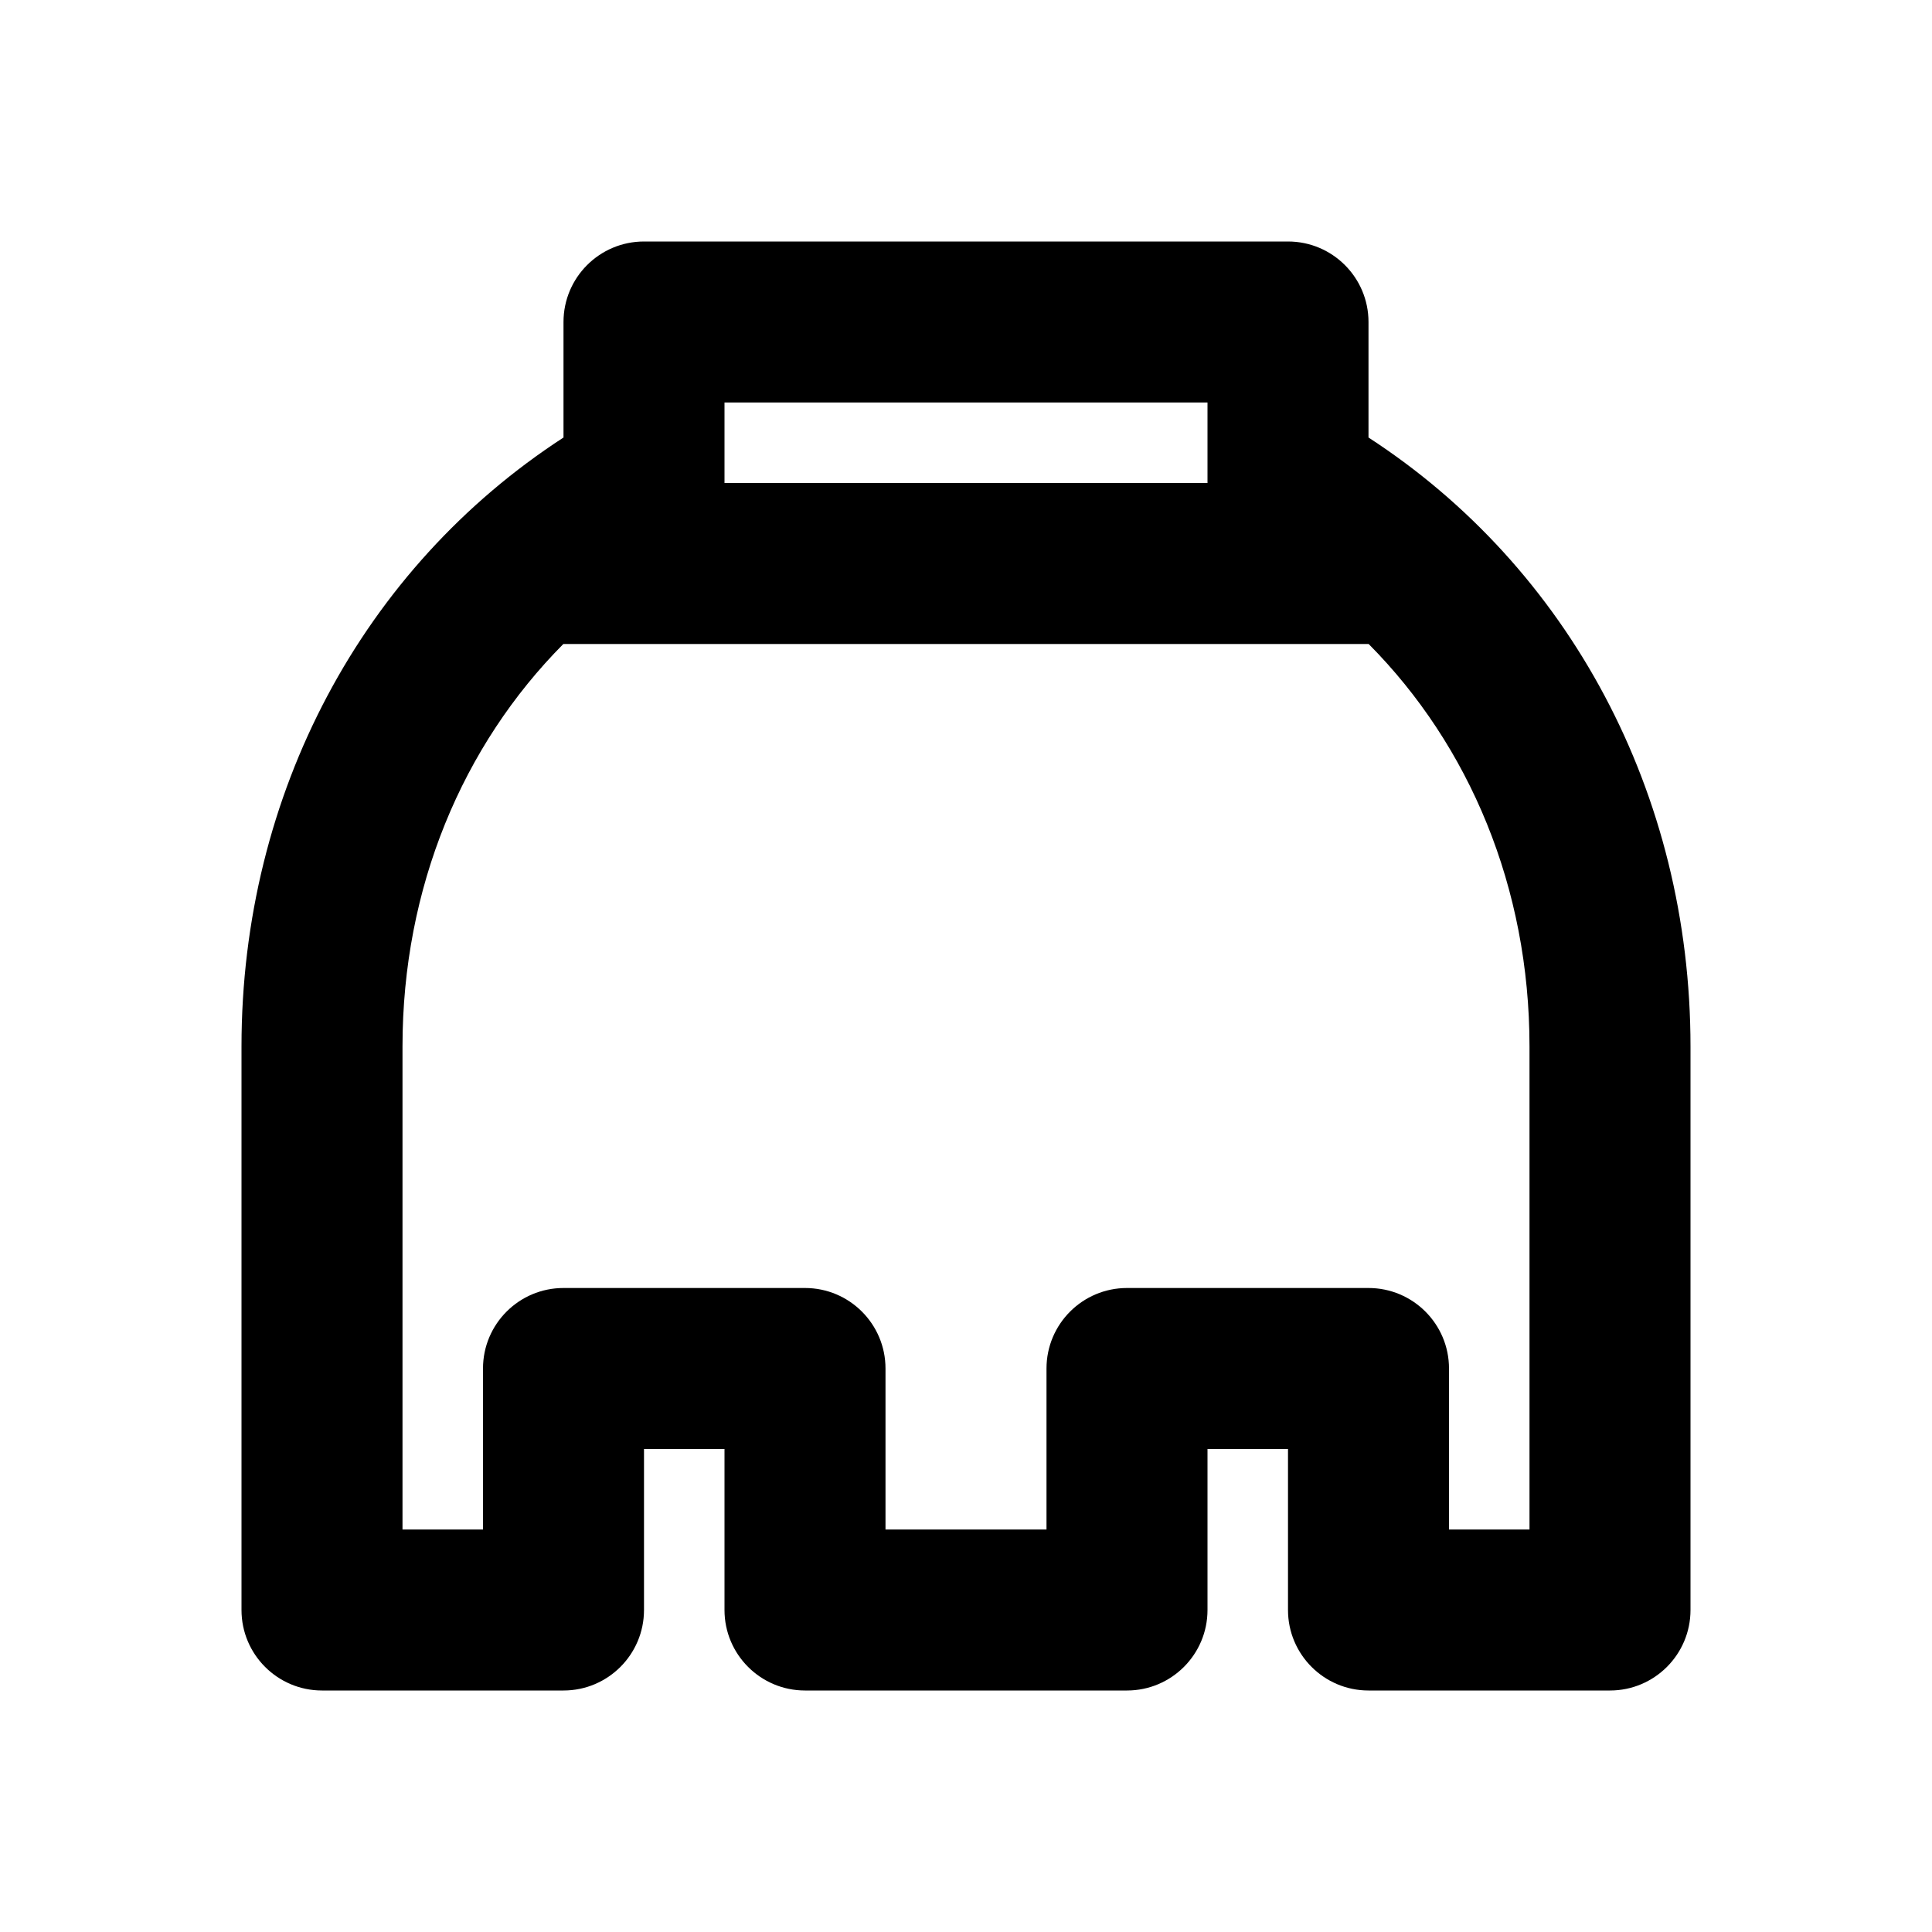 <svg width="24" height="24" viewBox="0 0 24 24" fill="none" xmlns="http://www.w3.org/2000/svg">
<path fill-rule="evenodd" clip-rule="evenodd" d="M8 3C7.448 3 7 3.448 7 4V5.435C4.514 7.049 3 9.852 3 13V20C3 20.552 3.448 21 4 21H7C7.552 21 8 20.552 8 20V18H9V20C9 20.552 9.448 21 10 21H14C14.552 21 15 20.552 15 20V18H16V20C16 20.552 16.448 21 17 21H20C20.552 21 21 20.552 21 20V13C21 9.852 19.486 7.049 17 5.435V4C17 3.448 16.552 3 16 3H8ZM18 17C18 16.448 17.552 16 17 16H14C13.448 16 13 16.448 13 17V19H11V17C11 16.448 10.552 16 10 16H7C6.448 16 6 16.448 6 17V19H5V13C5 11.026 5.745 9.262 6.998 8C6.998 8 6.999 8 7 8H17C17.001 8 17.002 8 17.002 8C18.255 9.262 19 11.026 19 13V19H18V17ZM15 6V5H9V6H15Z" fill="currentColor"/>
</svg>
